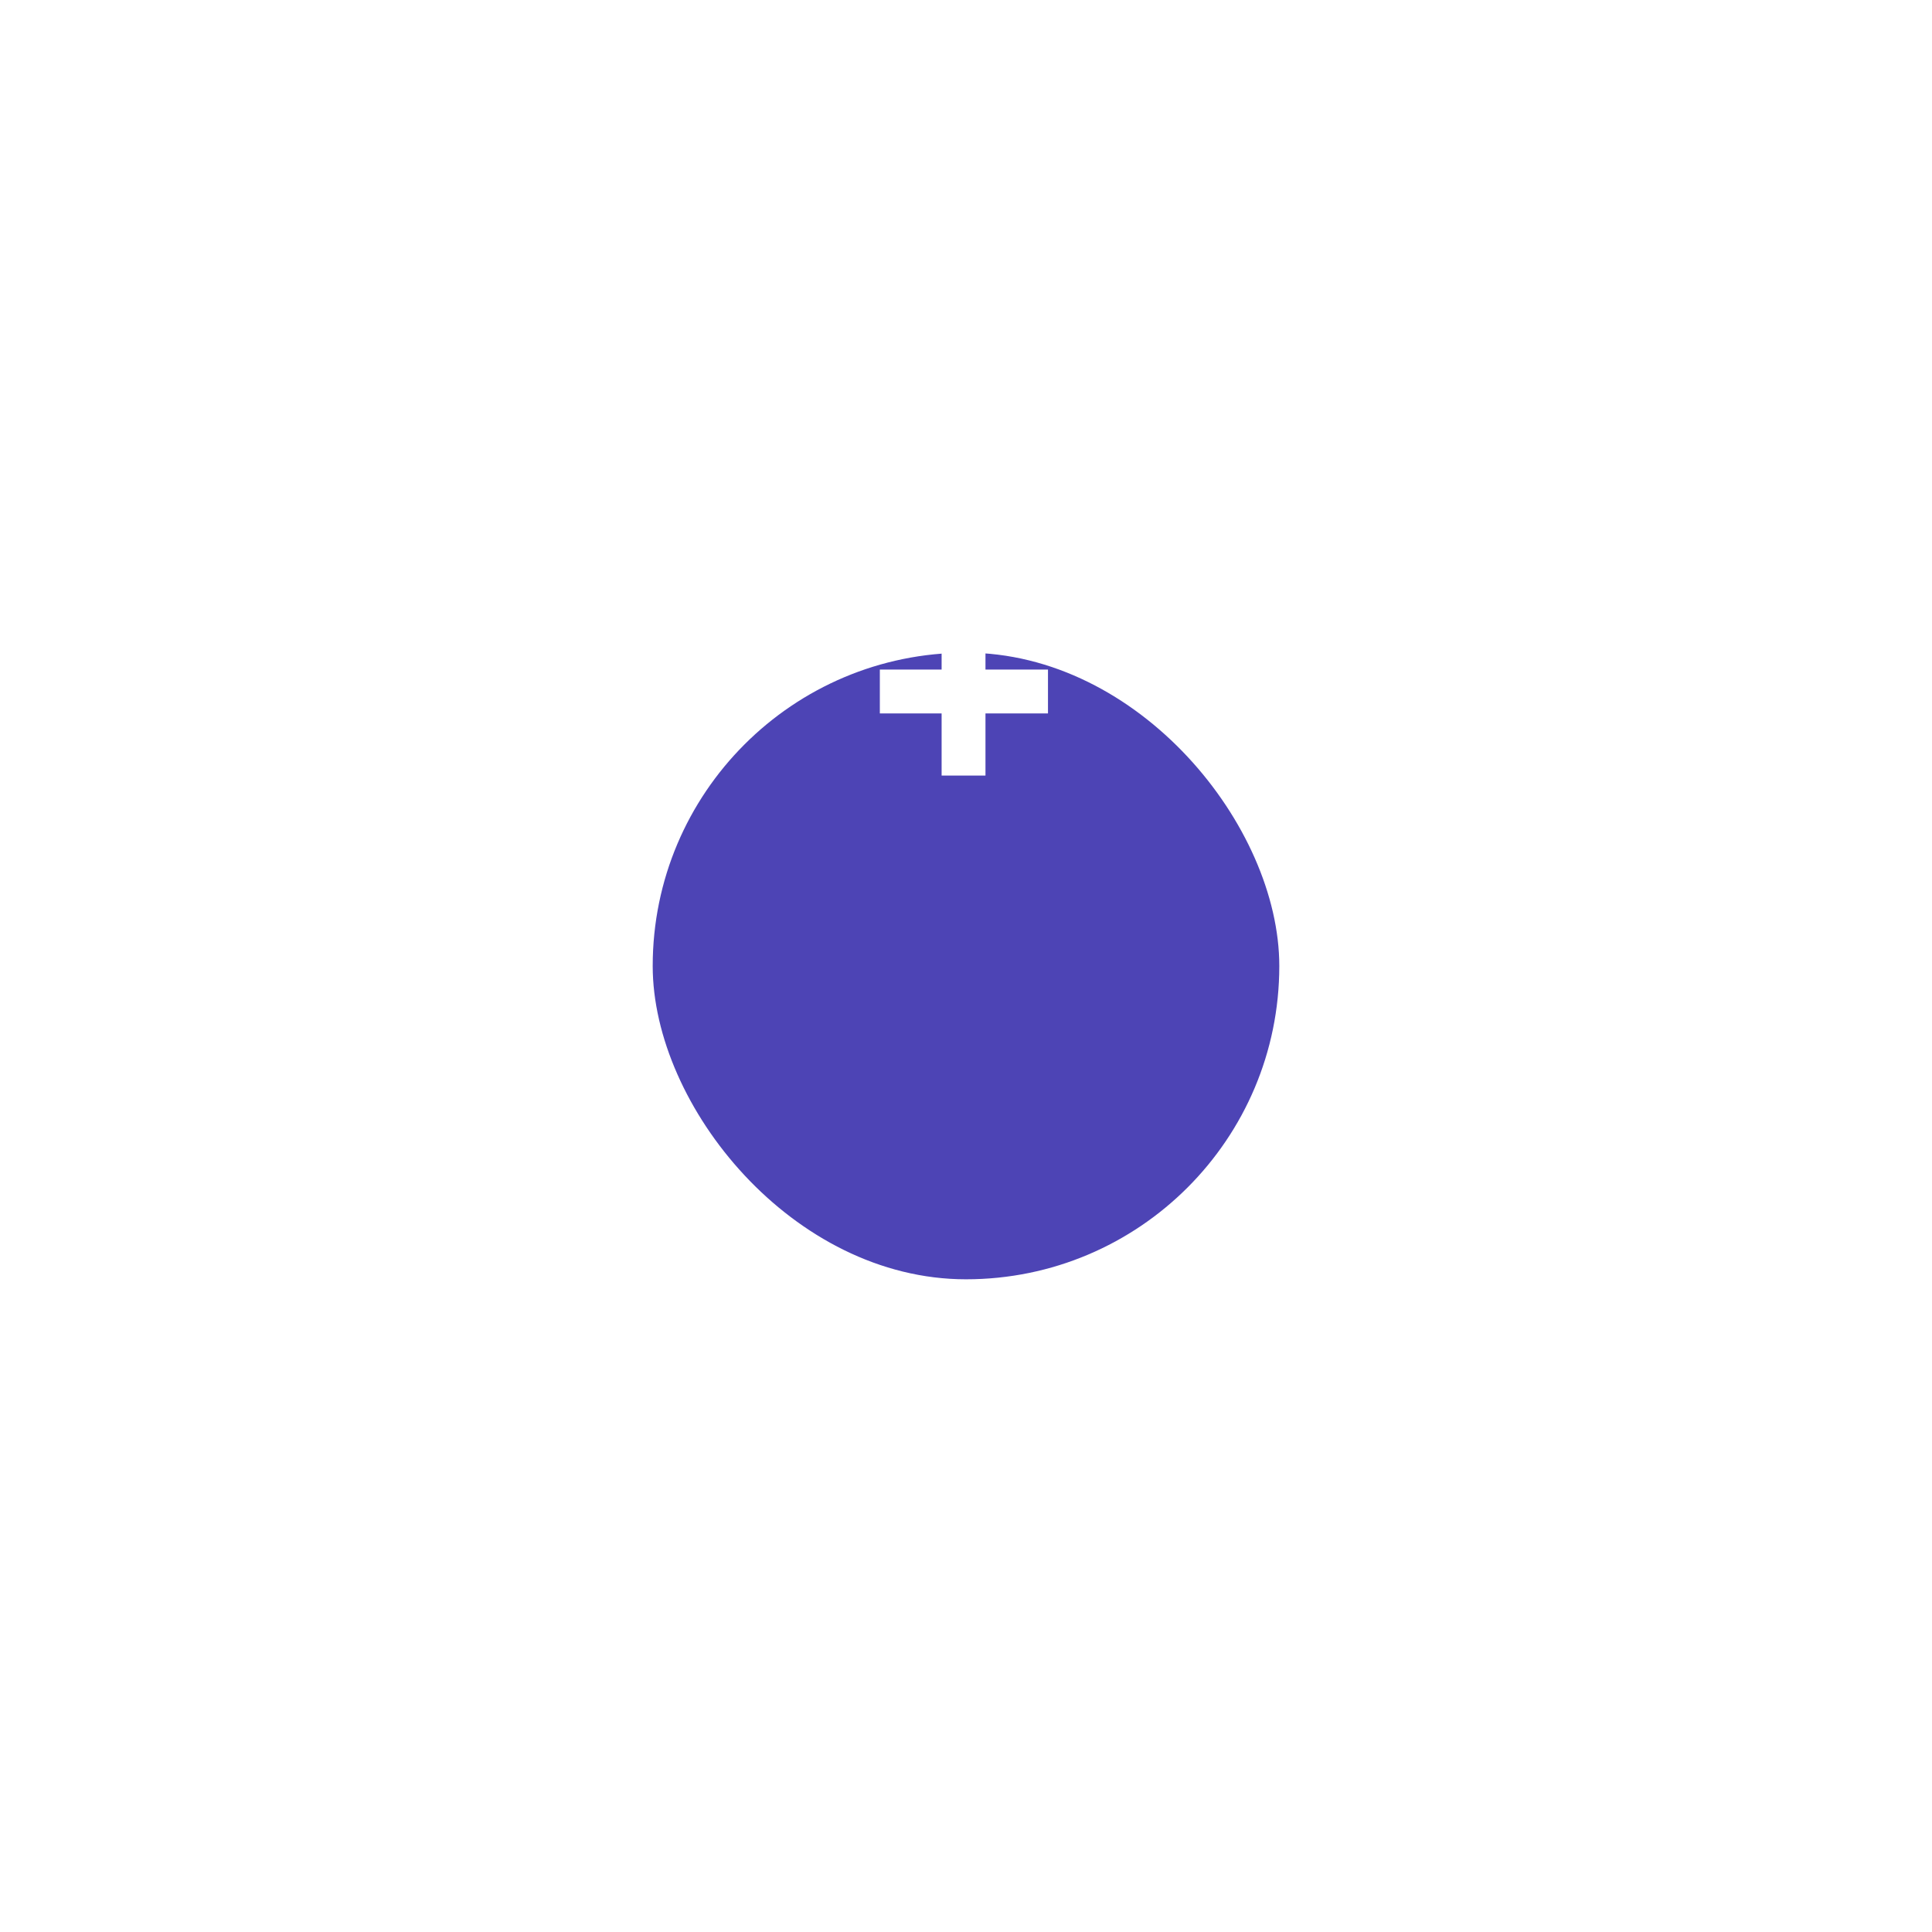 <svg width="148" height="148" viewBox="0 0 148 148" fill="none" xmlns="http://www.w3.org/2000/svg">
<g filter="url(#filter0_d_5_4268)">
<rect x="50" y="30" width="48" height="48" rx="24" fill="#4D44B5"/>
</g>
<path d="M72.132 54.652H67.4V51.292H72.132V46.588H75.492V51.292H80.28V54.652H75.492V59.412H72.132V54.652Z" fill="white"/>
<defs>
<filter id="filter0_d_5_4268" x="0" y="0" width="148" height="148" filterUnits="userSpaceOnUse" color-interpolation-filters="sRGB">
<feFlood flood-opacity="0" result="BackgroundImageFix"/>
<feColorMatrix in="SourceAlpha" type="matrix" values="0 0 0 0 0 0 0 0 0 0 0 0 0 0 0 0 0 0 127 0" result="hardAlpha"/>
<feOffset dy="20"/>
<feGaussianBlur stdDeviation="25"/>
<feColorMatrix type="matrix" values="0 0 0 0 0.749 0 0 0 0 0.082 0 0 0 0 0.424 0 0 0 0.05 0"/>
<feBlend mode="normal" in2="BackgroundImageFix" result="effect1_dropShadow_5_4268"/>
<feBlend mode="normal" in="SourceGraphic" in2="effect1_dropShadow_5_4268" result="shape"/>
</filter>
</defs>
</svg>
